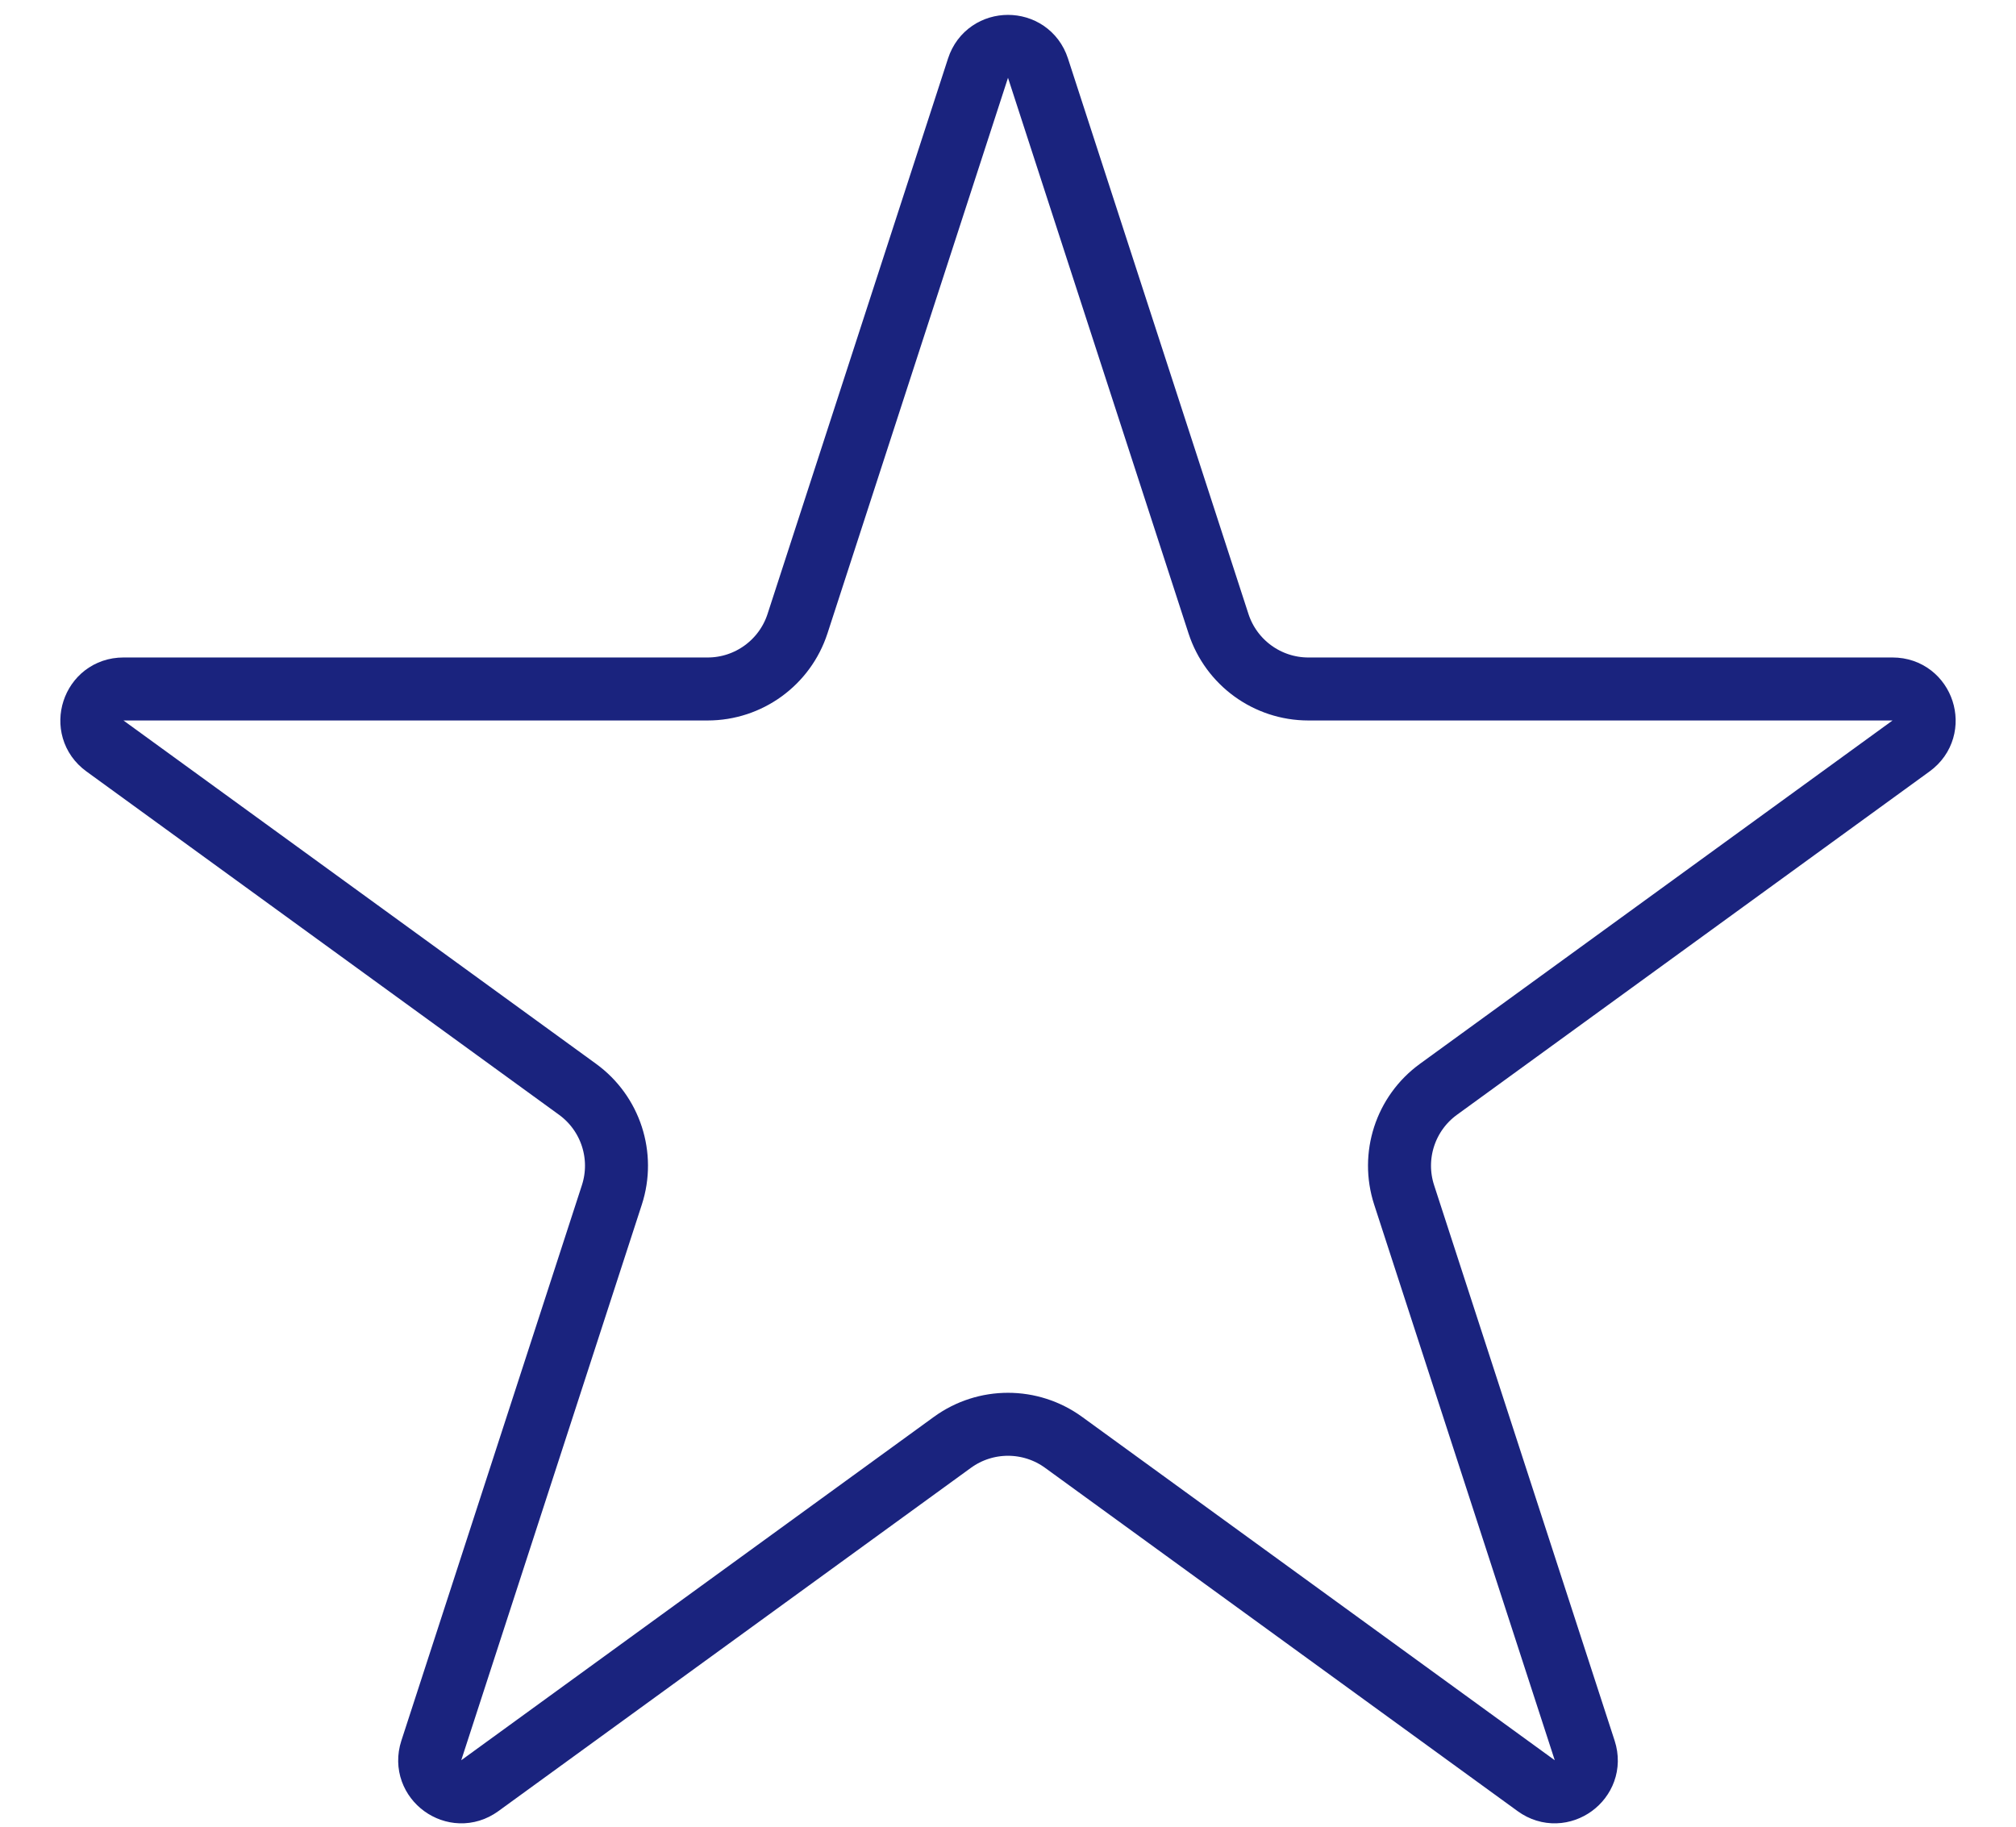 <svg width="32" height="29" viewBox="0 0 32 29" fill="none" xmlns="http://www.w3.org/2000/svg">
<path d="M16.476 1.082L19.341 9.901C19.542 10.519 20.118 10.938 20.768 10.938H30.041C30.526 10.938 30.727 11.557 30.335 11.842L22.833 17.293C22.307 17.675 22.087 18.352 22.288 18.97L25.154 27.79C25.303 28.25 24.776 28.634 24.384 28.349L16.882 22.898C16.356 22.516 15.644 22.516 15.118 22.898L7.616 28.349C7.224 28.634 6.697 28.25 6.846 27.79L9.712 18.97C9.913 18.352 9.693 17.675 9.167 17.293L1.665 11.842C1.273 11.557 1.474 10.938 1.959 10.938H11.232C11.882 10.938 12.458 10.519 12.659 9.901L15.524 1.082C15.674 0.621 16.326 0.621 16.476 1.082Z" stroke="#1A237E"/>
</svg>
